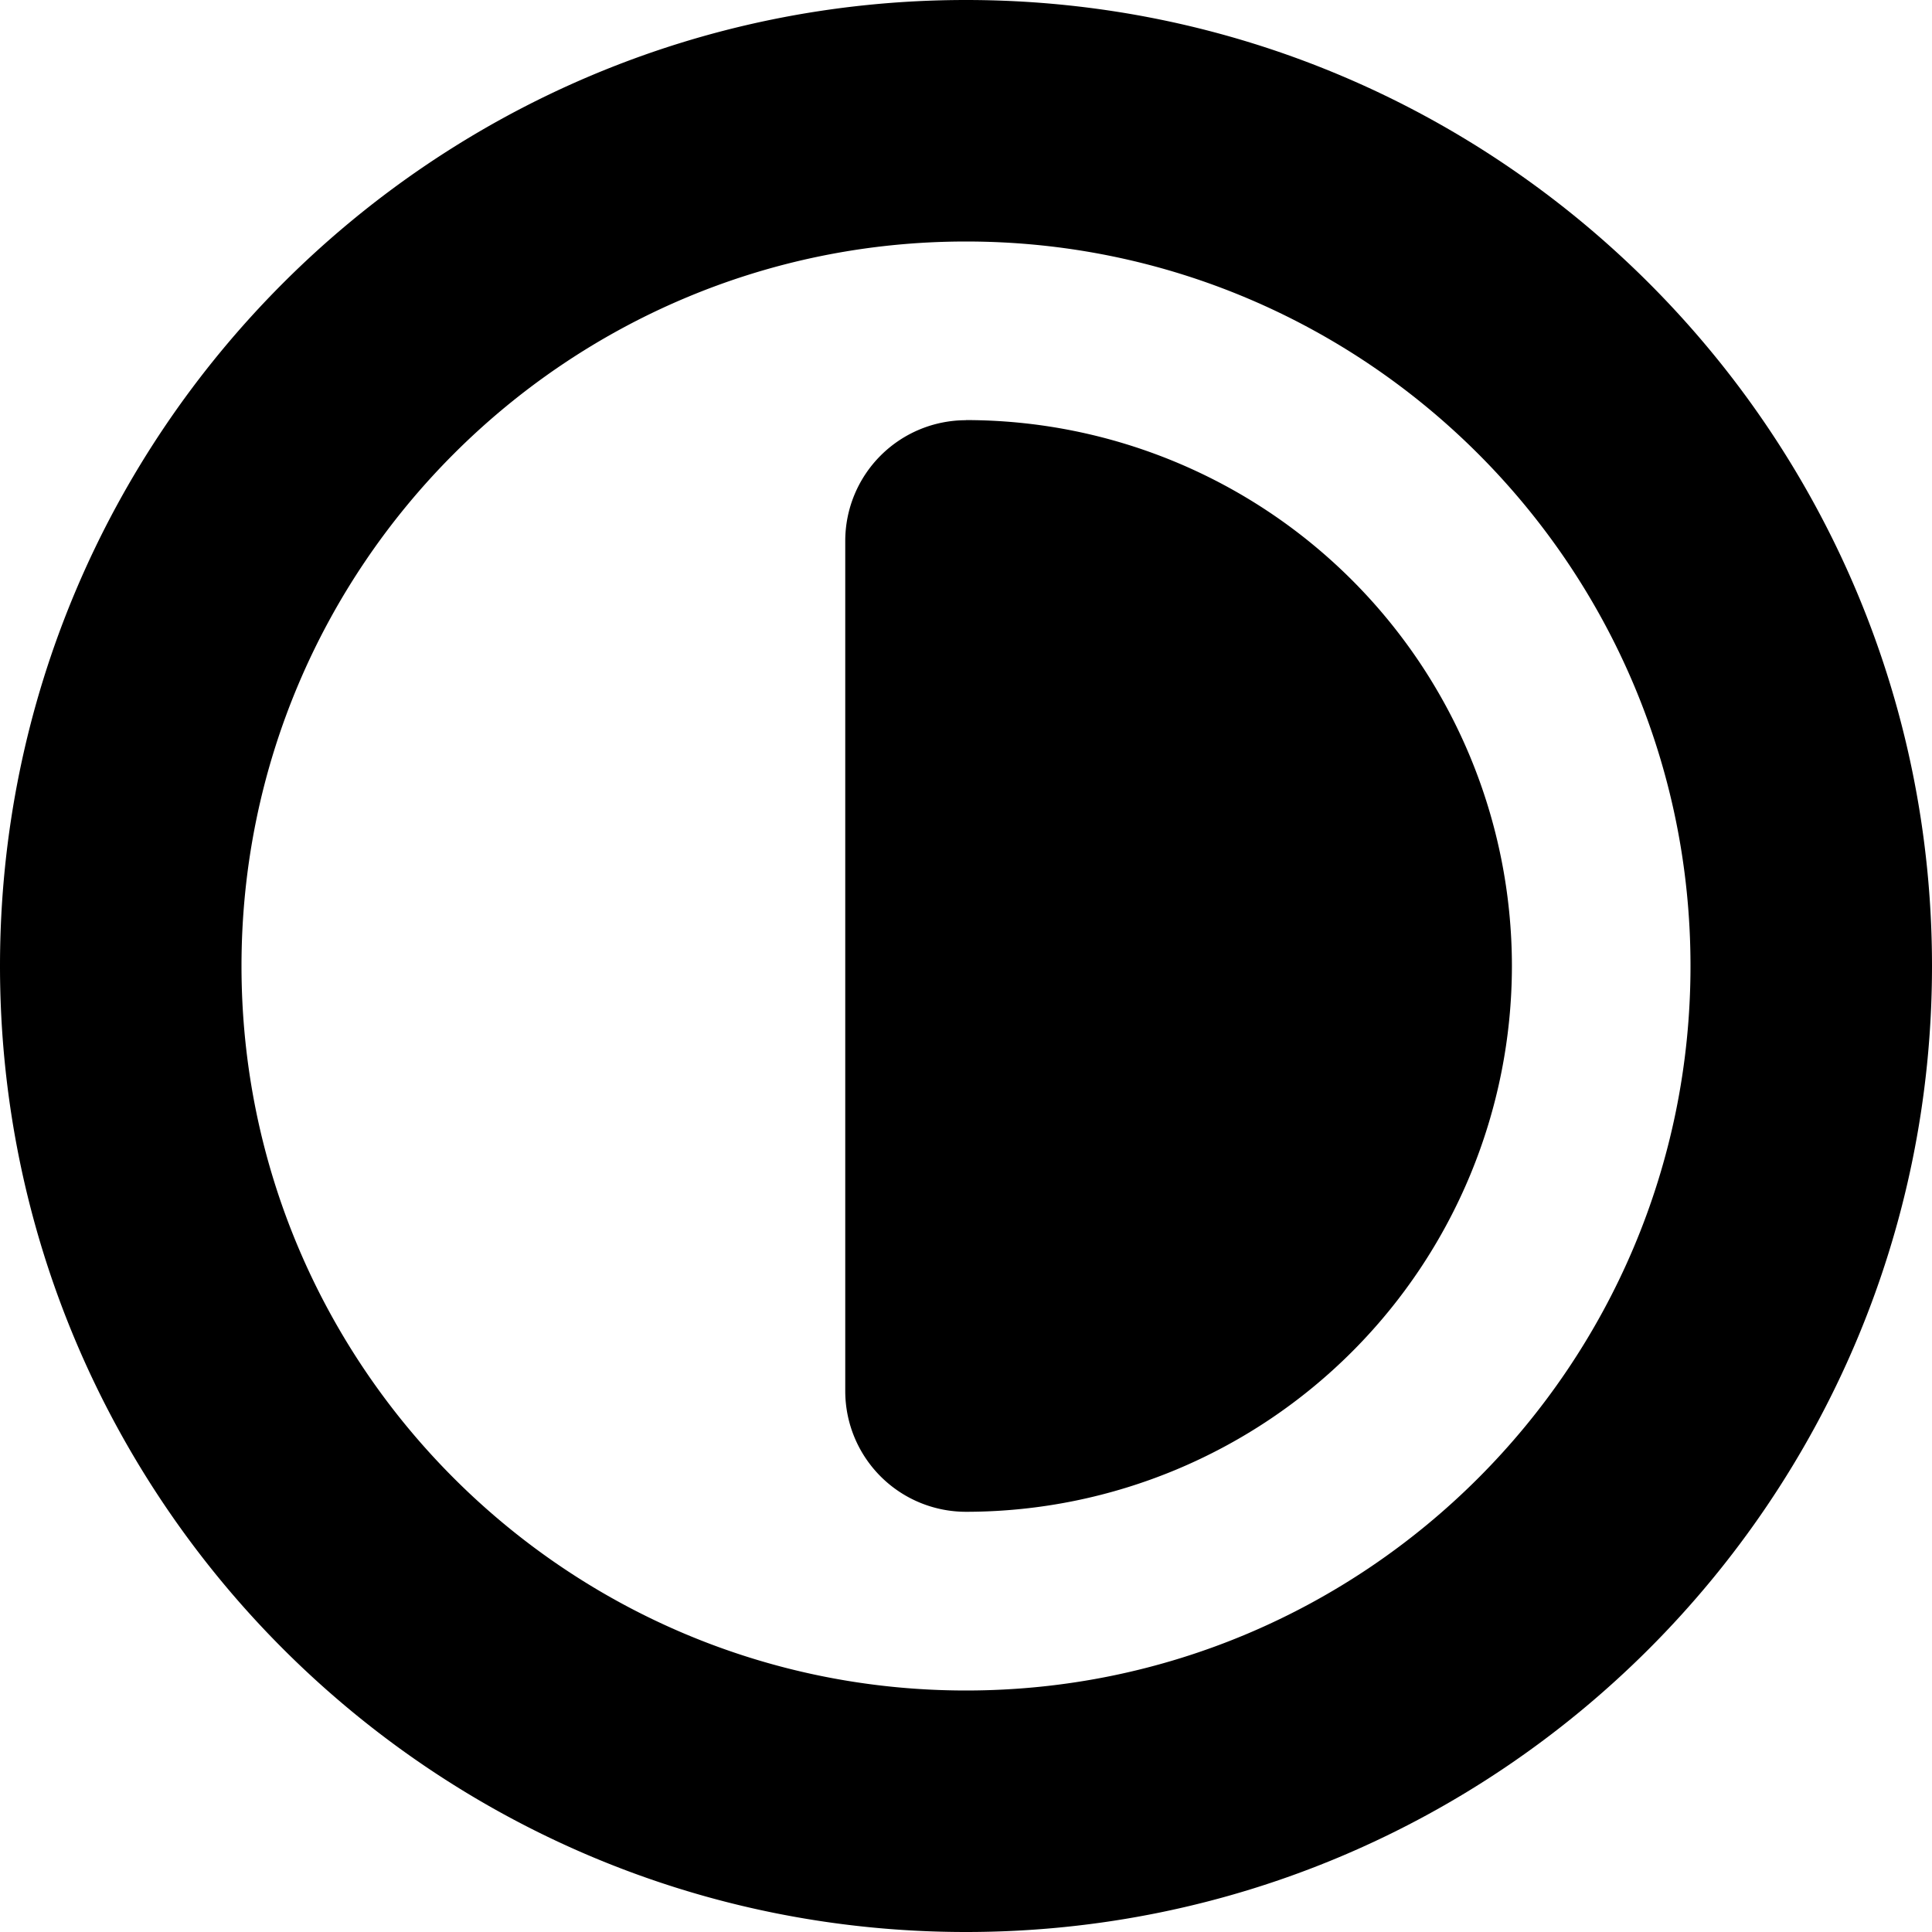 <svg xmlns="http://www.w3.org/2000/svg" width="16" height="16" viewBox="0 0 16 16">
  <path fill-rule="evenodd" d="M8 0c4.415 0 8 3.585 8 8s-3.585 8-8 8-8-3.585-8-8 3.585-8 8-8zm0 2c3.311 0 6 2.689 6 6s-2.689 6-6 6-6-2.689-6-6 2.689-6 6-6zM7 4.48a1 1 0 0 1 1-1v-.001a4.523 4.523 0 0 1 4.521 4.52V8a4.523 4.523 0 0 1-4.506 4.52H8a1 1 0 0 1-1-1V4.48z"/>
</svg>
